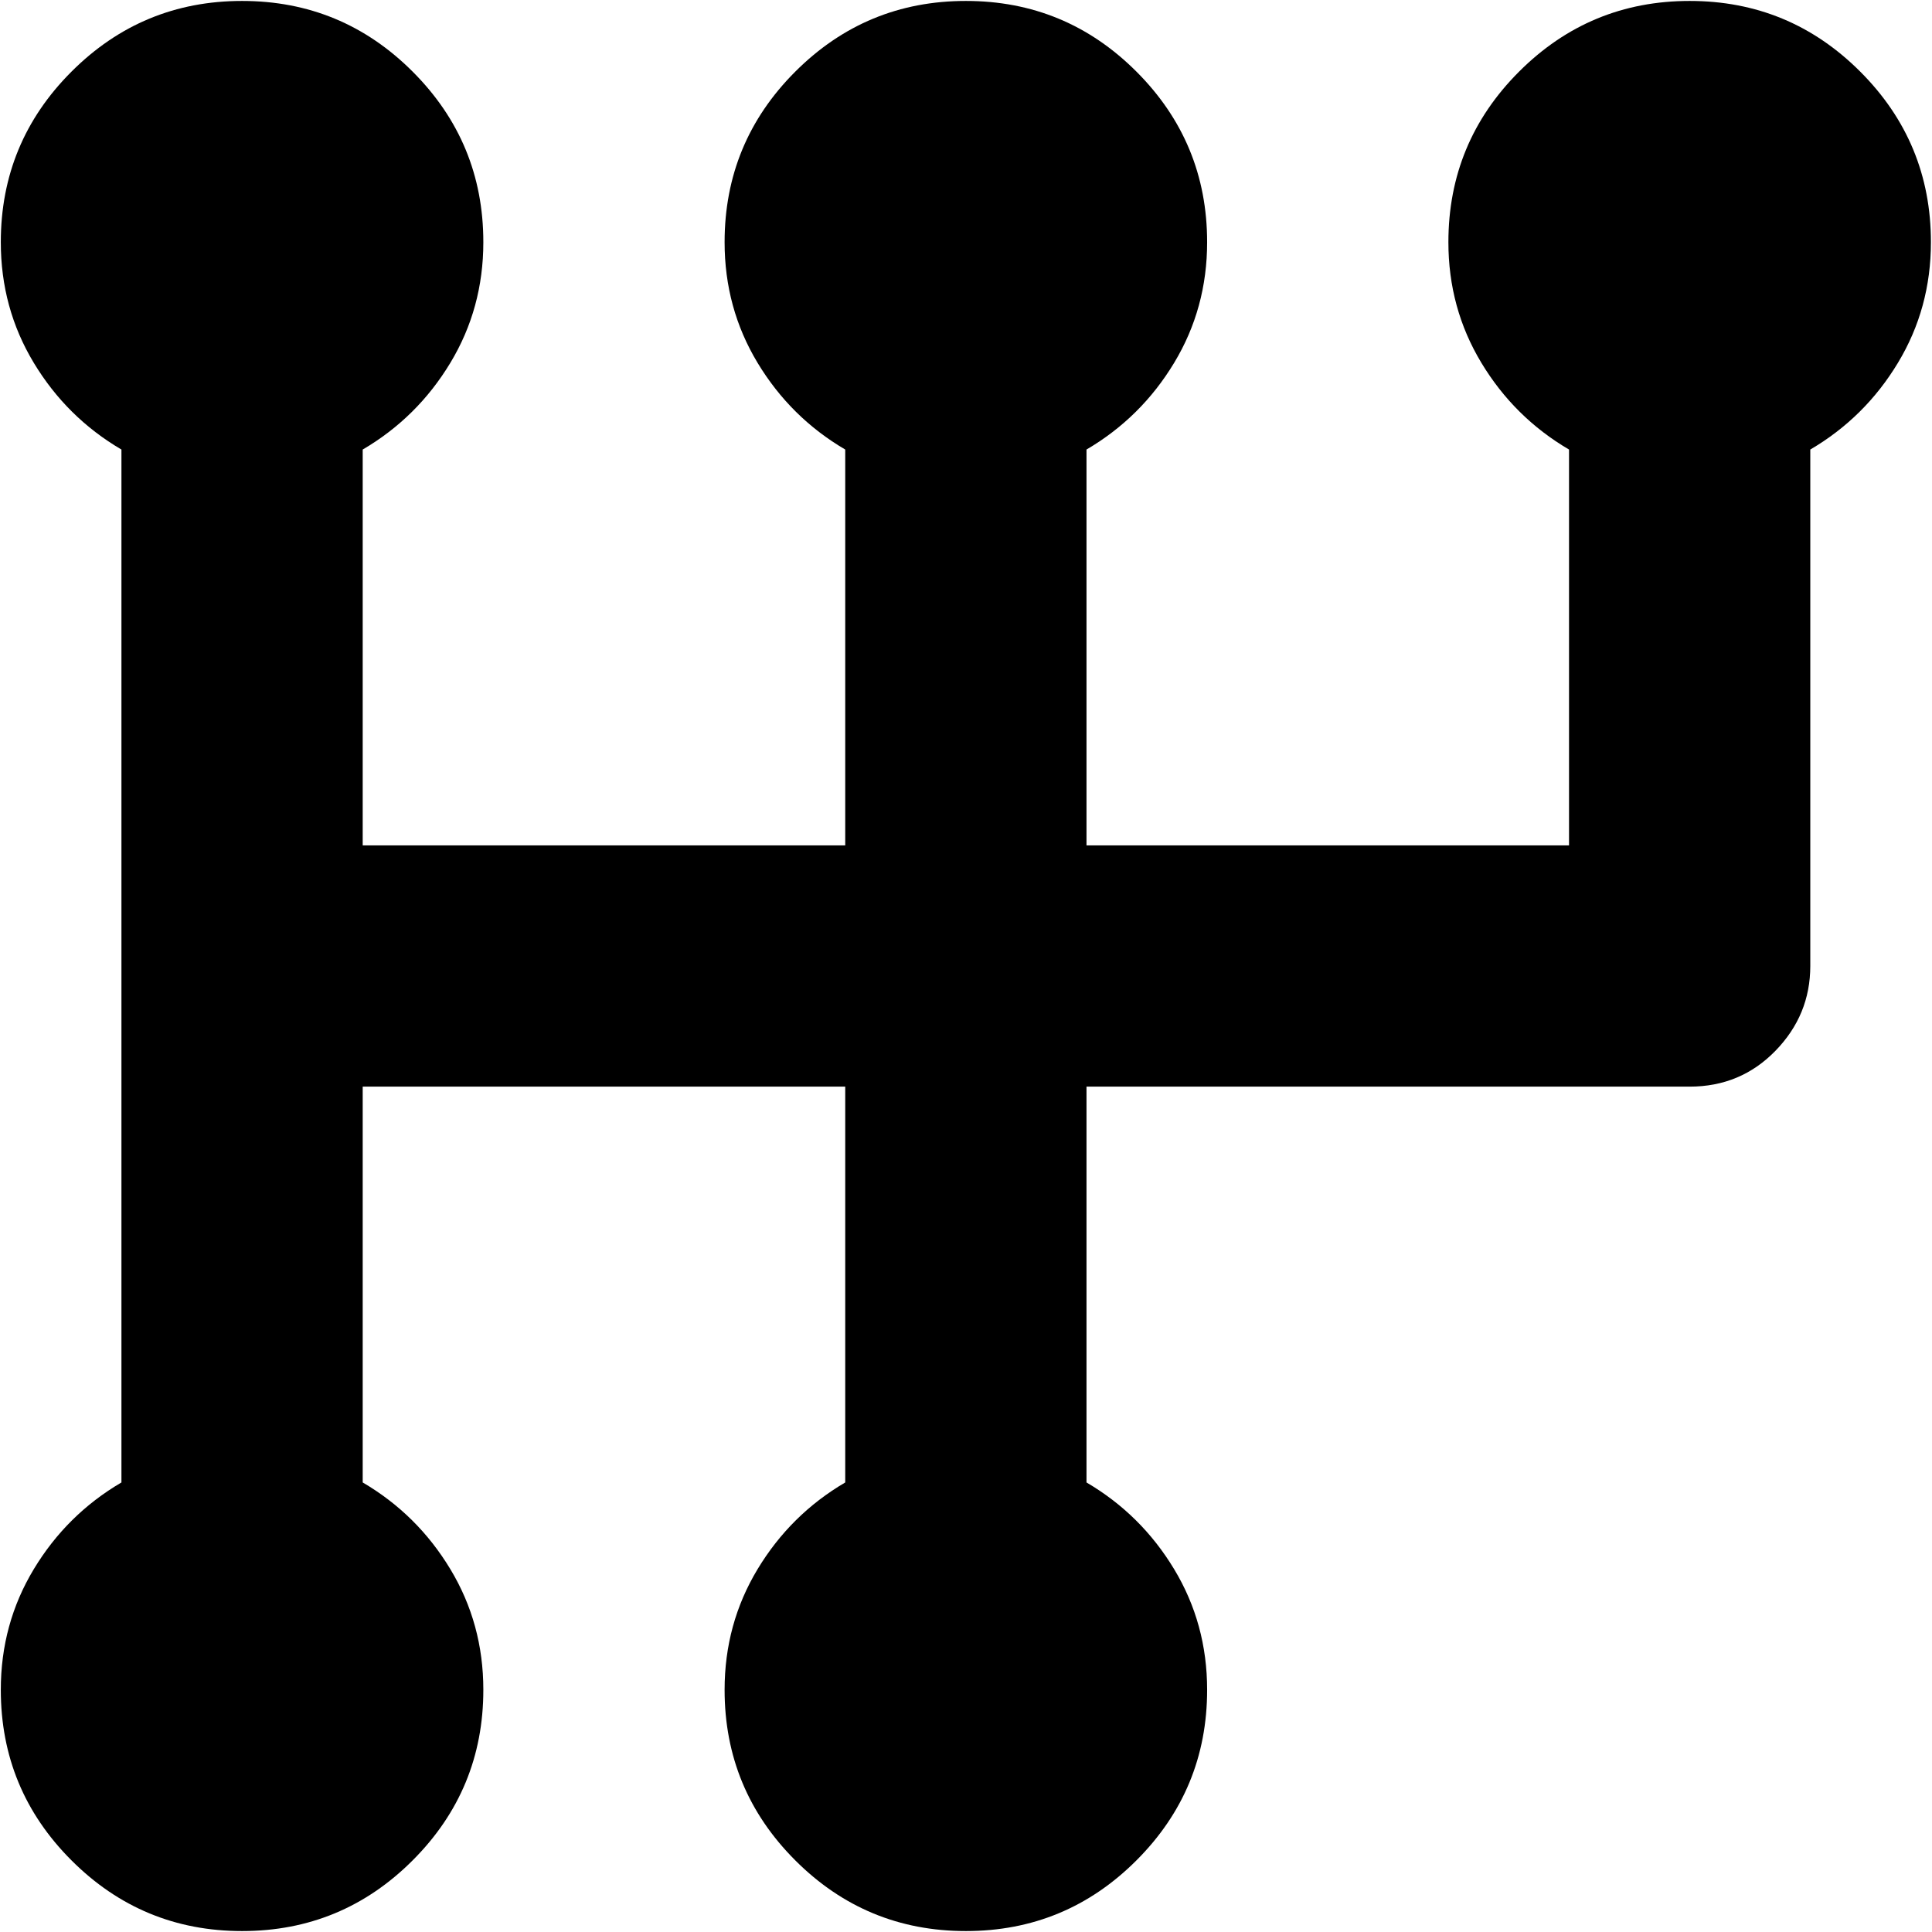 <svg xmlns="http://www.w3.org/2000/svg" width="3em" height="3em" viewBox="0 0 1025 1024"><path fill="currentColor" d="M960.428 238v274q0 26-18.5 45t-45.5 19h-320v210q29 17 46.5 46t17.5 64q0 53-37.5 90.5t-90.5 37.5t-90.5-37.5t-37.5-90.5q0-35 17.5-64t46.5-46V576h-256v210q29 17 46.5 46t17.5 64q0 53-37.5 90.5t-90.5 37.5t-90.5-37.5T.428 896q0-35 17.5-64t46.5-46V238q-29-17-46.5-46t-17.5-64q0-53 37.5-90.5t90.5-37.5t90.5 37.5t37.5 90.5q0 35-17.5 64t-46.5 46v210h256V238q-29-17-46.5-46t-17.5-64q0-53 37.5-90.5t90.5-37.5t90.5 37.5t37.5 90.5q0 35-17.5 64t-46.5 46v210h256V238q-29-17-46.5-46t-17.5-64q0-53 37.5-90.5t90.5-37.5t90.5 37.5t37.5 90.5q0 35-17.5 64t-46.5 46"/></svg>